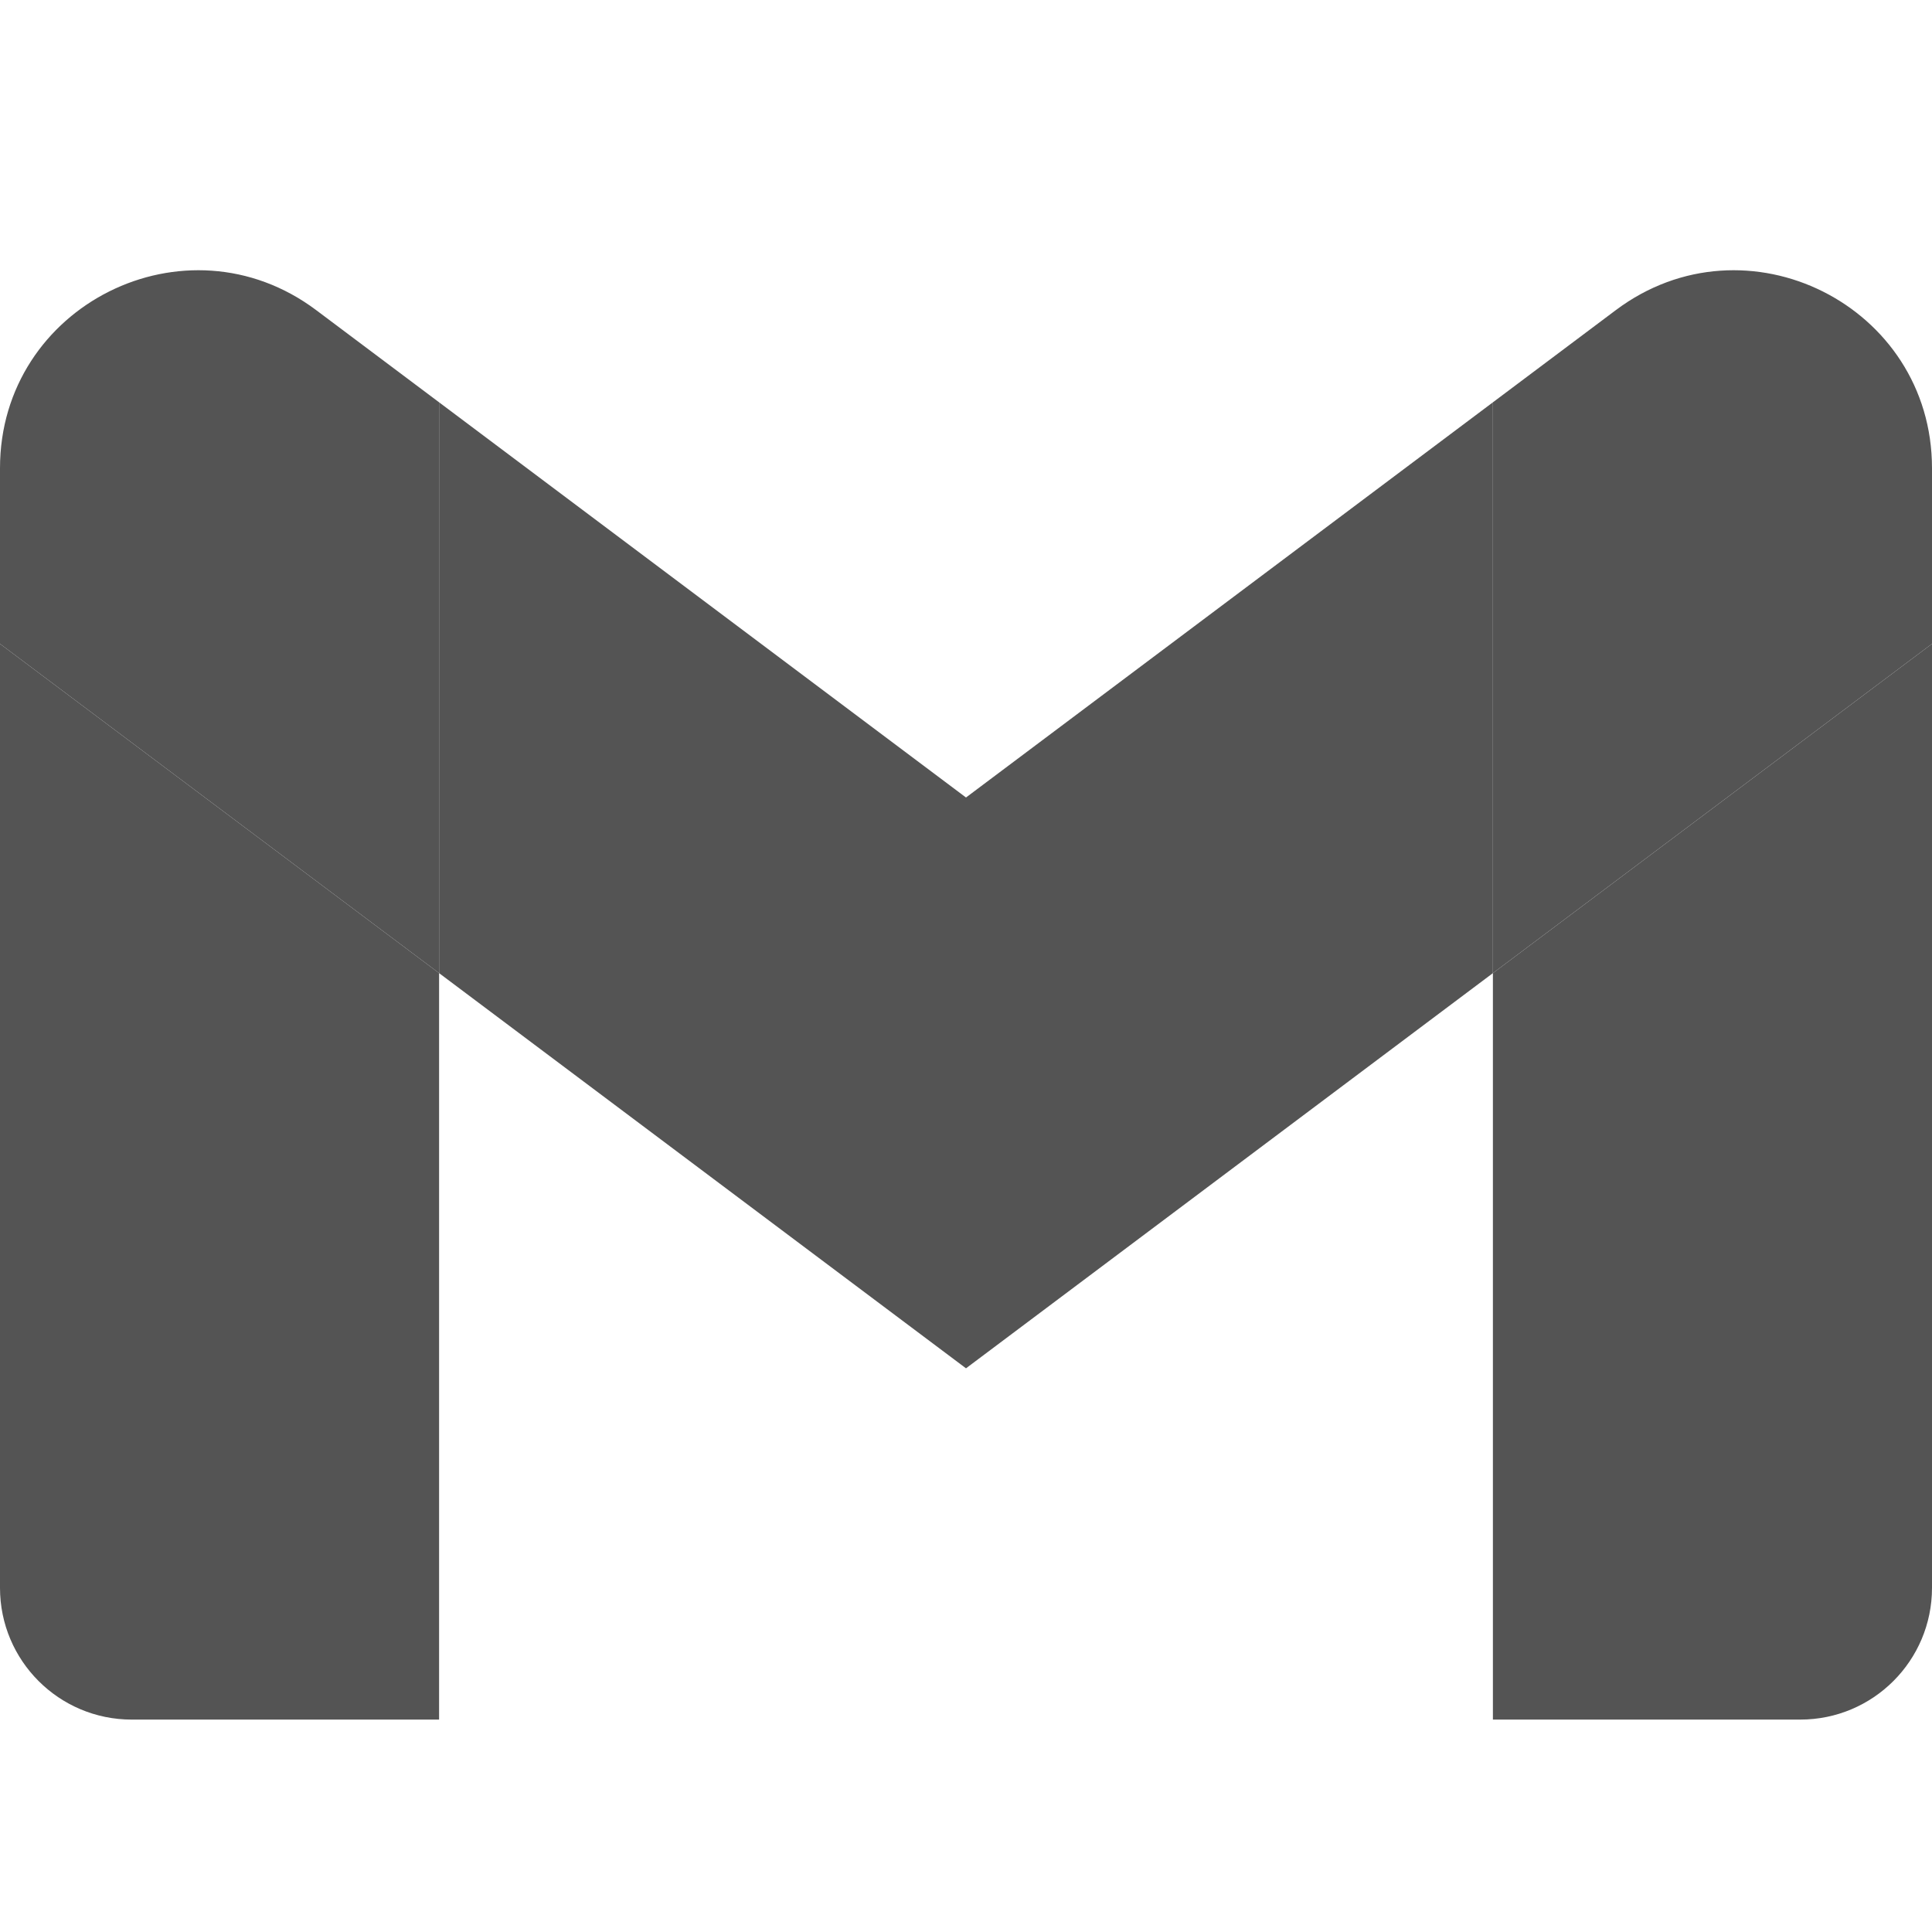<svg xmlns="http://www.w3.org/2000/svg" viewBox="0 49.4 512 399.42" width="16" height="16">
    <g fill="none" fill-rule="evenodd">
        <g fill-rule="nonzero">
            <path fill="#545454" d="M34.91 448.818h81.454V251L0 163.727V413.91c0 19.287 15.622 34.91 34.91 34.91z" />
            <path fill="#545454"
                d="M395.636 448.818h81.455c19.287 0 34.909-15.622 34.909-34.909V163.727L395.636 251z" />
            <path fill="#545454" d="M395.636 99.727V251L512 163.727v-46.545c0-43.142-49.25-67.782-83.782-41.891z" />
        </g>
        <path fill="#545454" d="M116.364 251V99.727L256 204.455 395.636 99.727V251L256 355.727z" />
        <path fill="#545454" fill-rule="nonzero"
            d="M0 117.182v46.545L116.364 251V99.727L83.782 75.291C49.25 49.4 0 74.04 0 117.18z" />
    </g>
</svg>